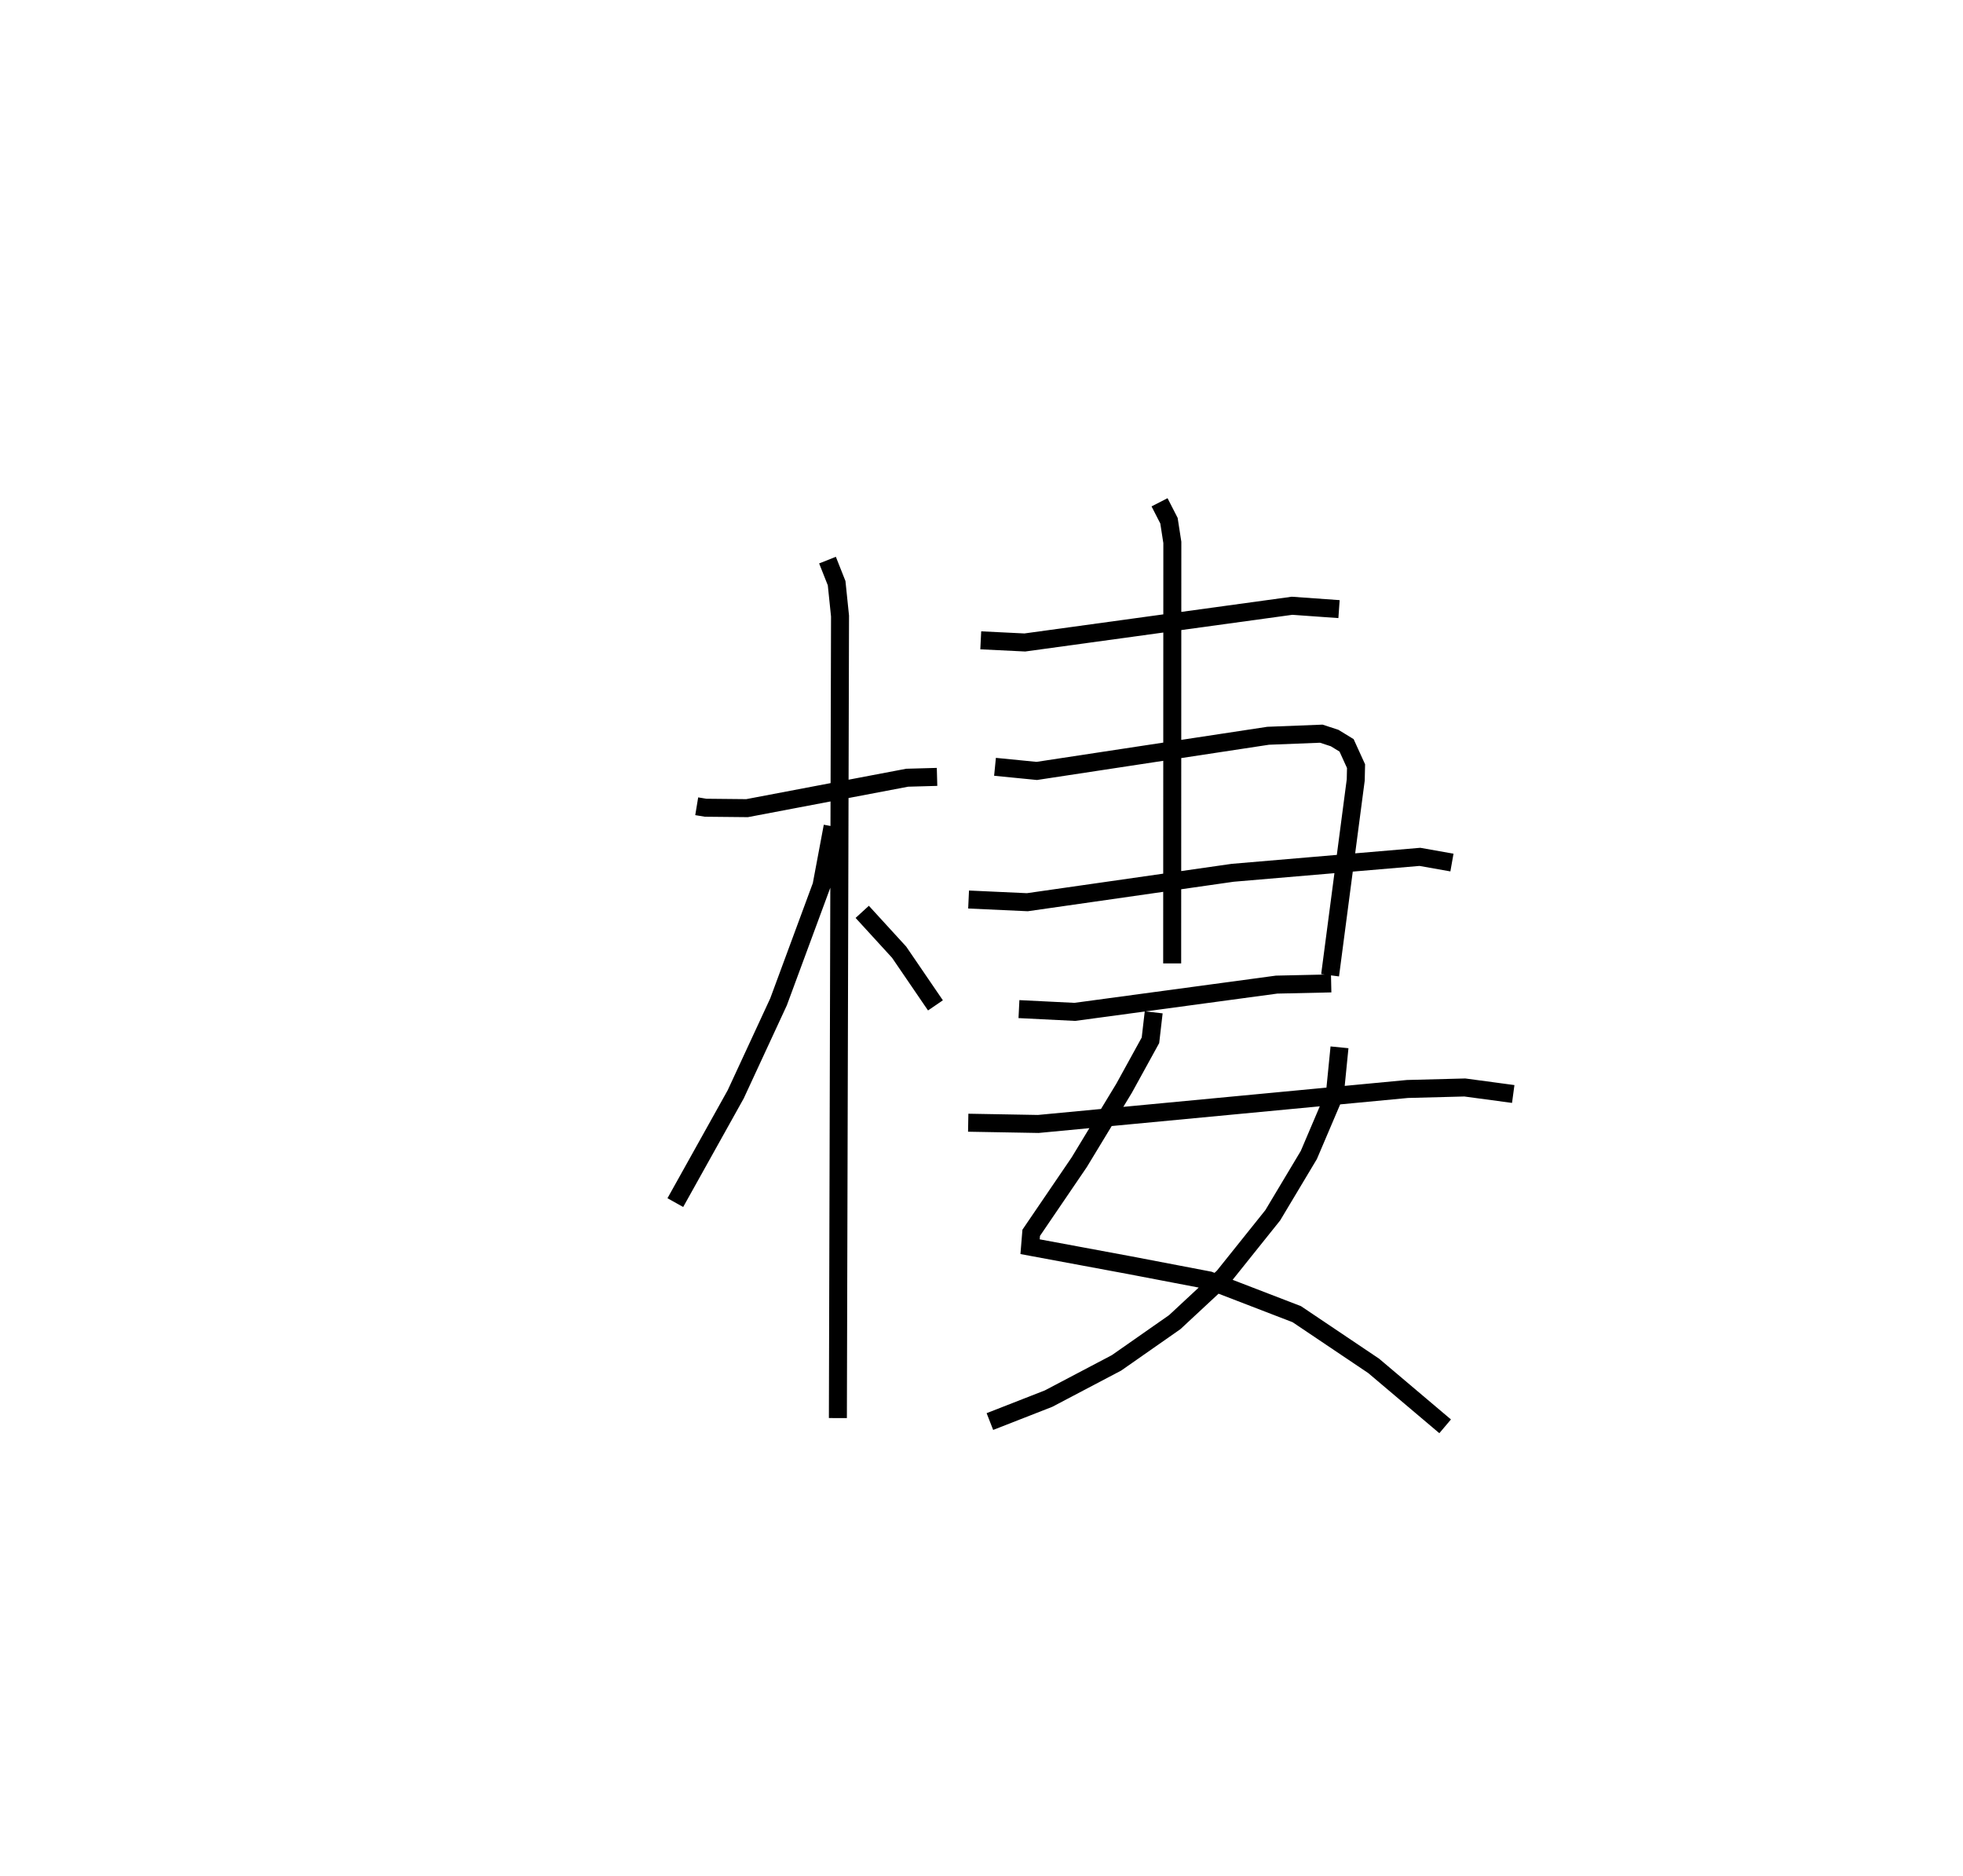 <?xml version="1.0" encoding="utf-8" ?>
<svg baseProfile="full" height="104.255" version="1.1" width="109.091" xmlns="http://www.w3.org/2000/svg" xmlns:ev="http://www.w3.org/2001/xml-events" xmlns:xlink="http://www.w3.org/1999/xlink"><defs /><rect fill="white" height="104.255" width="109.091" x="0" y="0" /><path d="M25,25 m0.0,0.0 m13.719,19.803 l0.495,0.082 2.303,0.023 l8.898,-1.691 1.66,-0.046 m-6.088,-12.046 l0.507,1.28 0.189,1.828 l-0.119,44.568 m-0.292,-32.88 l-0.617,3.287 -2.389,6.464 l-2.381,5.14 -3.355,6.016 m10.387,-16.157 l2.052,2.243 2.017,2.954 m2.518,-20.286 l2.448,0.12 14.852,-2.04 l2.61,0.186 m-19.118,8.763 l2.32,0.229 12.859,-1.954 l2.953,-0.116 0.741,0.242 l0.665,0.407 0.526,1.155 l-0.017,0.768 -1.425,10.852 m-20.09,-4.209 l3.265,0.15 11.412,-1.635 l10.403,-0.885 1.782,0.316 m-24.063,8.144 l3.105,0.154 11.212,-1.515 l3.034,-0.067 m-9.538,-26.735 l0.524,1.022 0.187,1.207 l-0.009,23.395 m-1.027,2.718 l-0.18,1.554 -1.464,2.662 l-2.492,4.111 -2.671,3.924 l-0.063,0.772 5.531,1.028 l4.417,0.845 4.875,1.878 l4.27,2.871 3.974,3.36 m-5.871,-21.061 l-0.257,2.586 -1.448,3.399 l-2.005,3.35 -2.735,3.416 l-2.711,2.521 -3.235,2.262 l-3.777,1.987 -3.261,1.275 m-1.205,-16.606 l3.894,0.069 20.519,-1.944 l3.185,-0.083 2.691,0.362 " fill="none" stroke="black" stroke-width="1" /></svg>